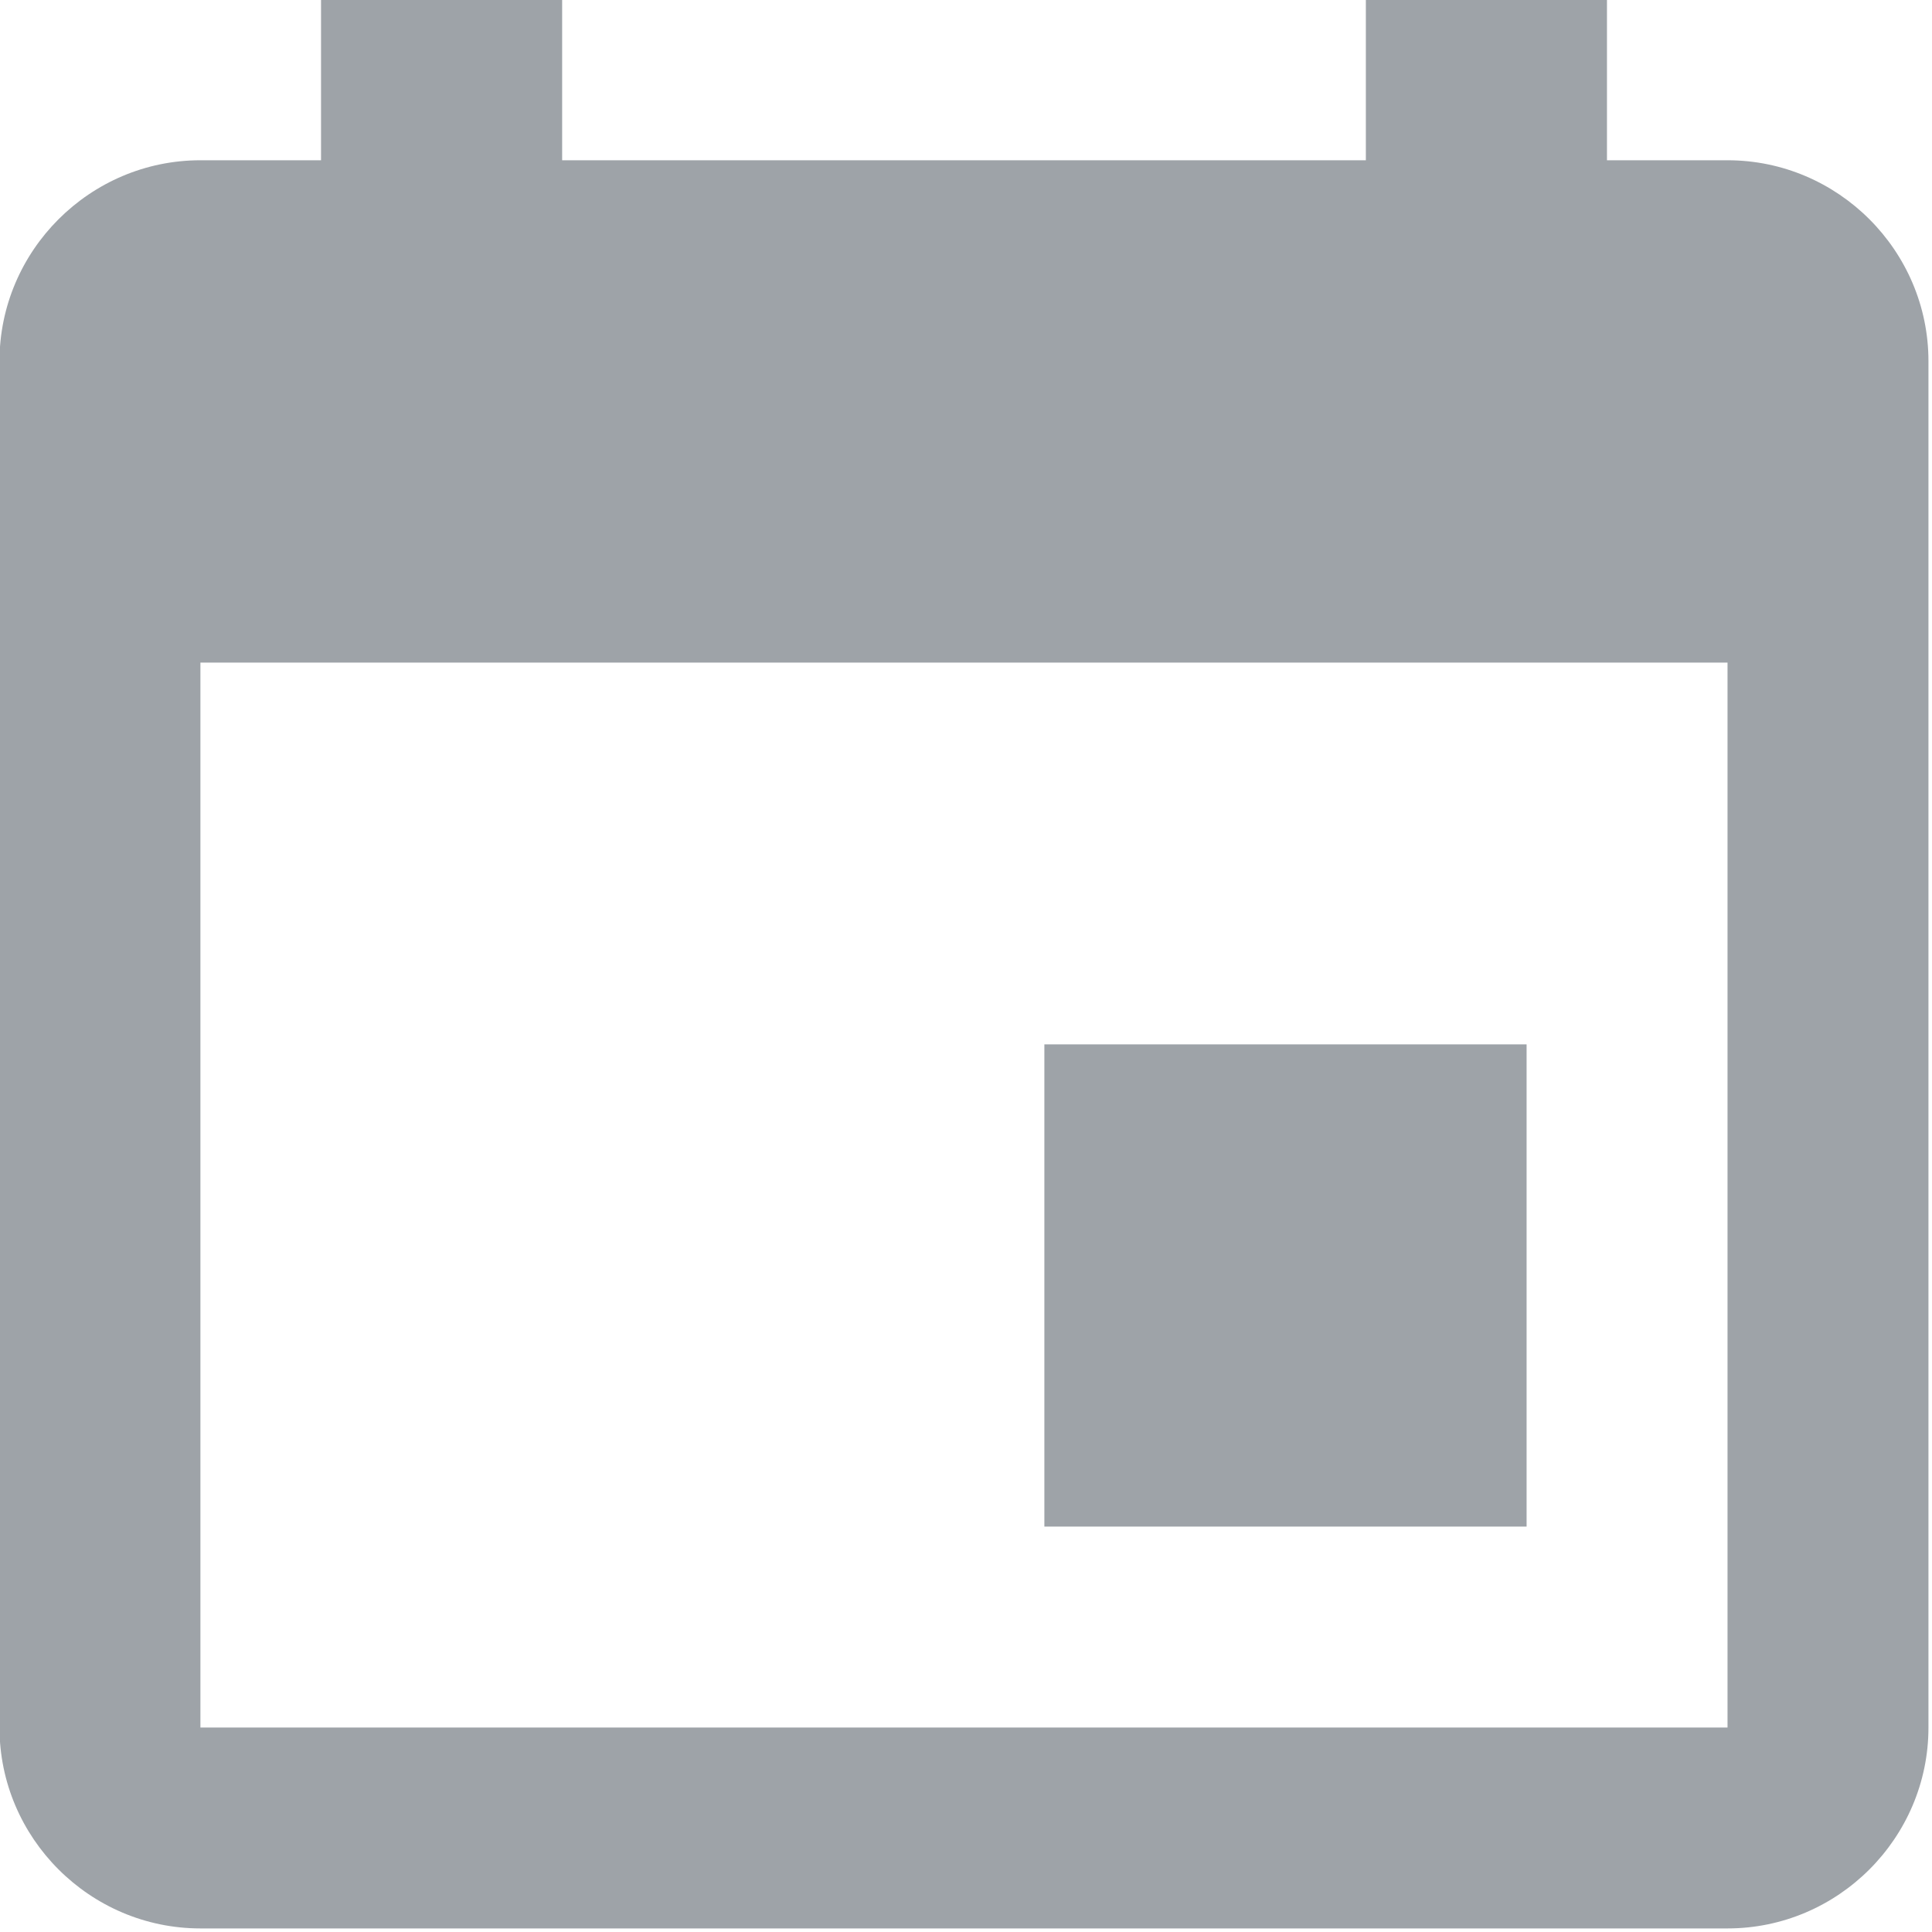 <?xml version="1.0" encoding="UTF-8" standalone="no"?>
<svg
   xmlns:dc="http://purl.org/dc/elements/1.1/"
   xmlns:cc="http://creativecommons.org/ns#"
   xmlns:rdf="http://www.w3.org/1999/02/22-rdf-syntax-ns#"
   xmlns:svg="http://www.w3.org/2000/svg"
   xmlns="http://www.w3.org/2000/svg"
   xmlns:sodipodi="http://sodipodi.sourceforge.net/DTD/sodipodi-0.dtd"
   xmlns:inkscape="http://www.inkscape.org/namespaces/inkscape"
   viewBox="0 0 20 20"
   version="1.1"
   id="svg22"
   sodipodi:docname="_ionicons_svg_md-calendar.svg"
   inkscape:version="0.92.3 (2405546, 2018-03-11)"
   width="20"
   height="20">
  <defs
     id="defs26" />
  <sodipodi:namedview
     pagecolor="#ffffff"
     bordercolor="#666666"
     borderopacity="1"
     objecttolerance="10"
     gridtolerance="10"
     guidetolerance="10"
     inkscape:pageopacity="0"
     inkscape:pageshadow="2"
     inkscape:window-width="1366"
     inkscape:window-height="705"
     id="namedview24"
     showgrid="false"
     inkscape:zoom="20.48"
     inkscape:cx="6.8804912"
     inkscape:cy="9.9723128"
     inkscape:window-x="-8"
     inkscape:window-y="-8"
     inkscape:window-maximized="1"
     inkscape:current-layer="svg22" />
  <path
     sodipodi:type="inkscape:offset"
     inkscape:radius="0"
     inkscape:original="M 128.00586 64 L 128.00586 96 L 103.99414 96 C 81.992141 96 63.994141 113.998 63.994141 136 L 63.994141 408 C 63.994141 430.002 81.992141 448 103.99414 448 L 408.00586 448 C 430.00786 448 448.00586 430.002 448.00586 408 L 448.00586 136 C 448.00586 113.998 430.00786 96 408.00586 96 L 384.00586 96 L 384.00586 64 L 336.00586 64 L 336.00586 96 L 176.00586 96 L 176.00586 64 L 128.00586 64 z M 103.99414 196 L 408.00586 196 L 408.00586 408 L 103.99414 408 L 103.99414 196 z M 272.00586 272 L 272.00586 368 L 368.00586 368 L 368.00586 272 L 272.00586 272 z "
     id="path20"
     d="m 128.006,64 v 32 h -24.012 c -22.002,0 -40,17.998 -40,40 v 272 c 0,22.002 17.998,40 40,40 h 304.012 c 22.002,0 40,-17.998 40,-40 V 136 c 0,-22.002 -17.998,-40 -40,-40 h -24 V 64 h -48 v 32 h -160 V 64 Z M 103.994,196 H 408.006 V 408 H 103.994 Z m 168.012,76 v 96 h 96 v -96 z"
     style="fill:#9ea3a8;fill-opacity:1"
     transform="matrix(0.052,0,0,0.052,-3.333,-3.333)" />
</svg>
